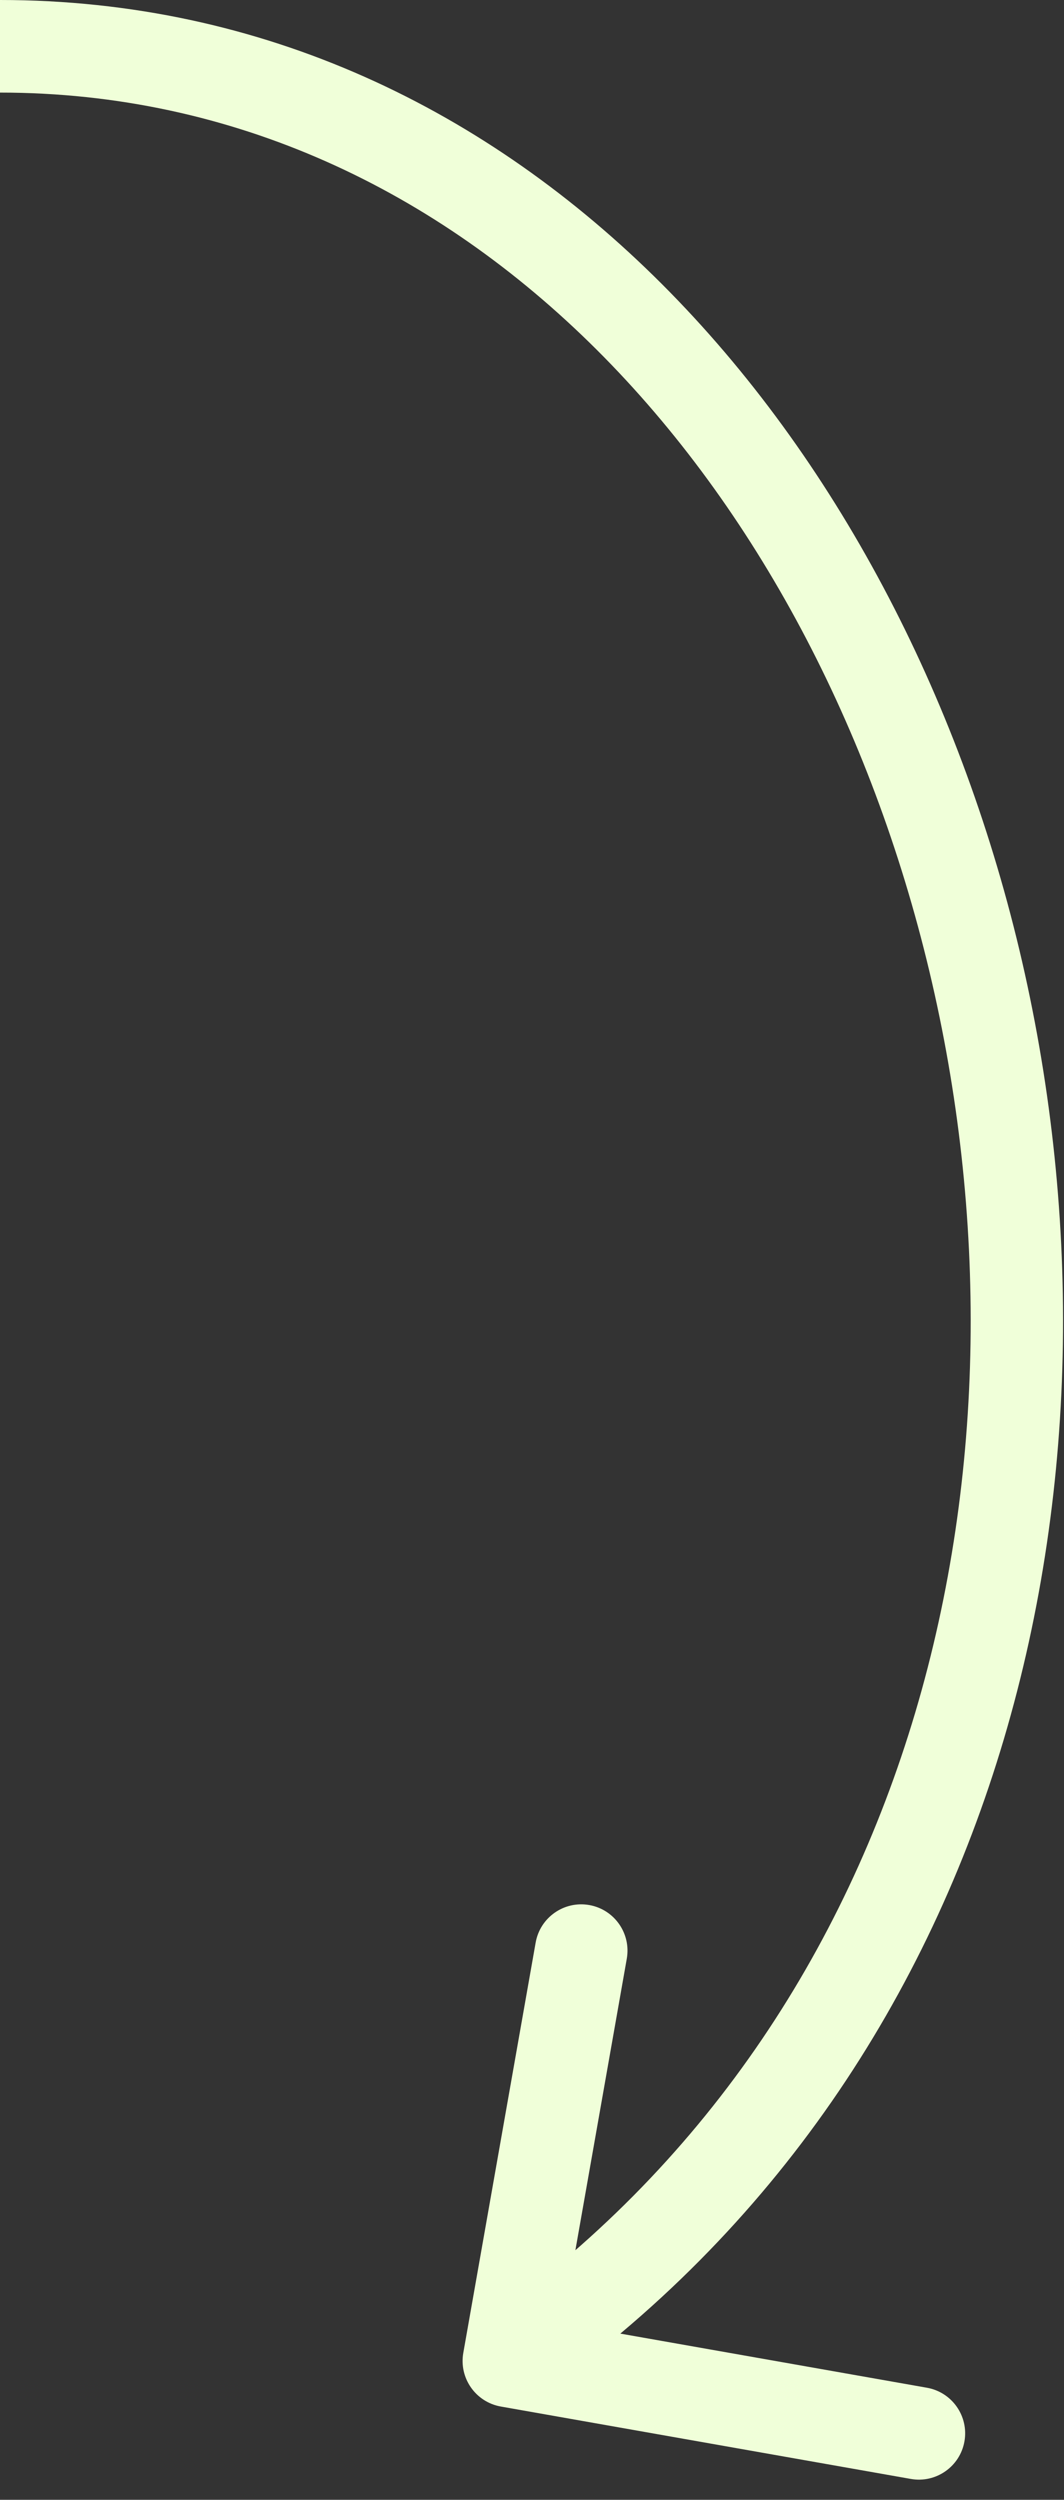 <svg width="23" height="54" viewBox="0 0 23 54" fill="none" xmlns="http://www.w3.org/2000/svg">
<rect x="0" y="0" width="23" height="54" fill="#333333" stroke="none"/>
<path d="M10.826 51.985C10.282 51.889 9.919 51.37 10.015 50.826L11.579 41.963C11.675 41.419 12.194 41.056 12.738 41.152C13.282 41.248 13.645 41.767 13.549 42.311L12.159 50.189L20.037 51.579C20.581 51.675 20.944 52.194 20.848 52.738C20.752 53.282 20.233 53.645 19.689 53.549L10.826 51.985ZM0 0C11.395 -2.12548e-08 19.414 9.523 22.035 20.518C24.663 31.544 22.003 44.519 11.573 51.819L10.427 50.181C19.997 43.481 22.587 31.456 20.09 20.982C17.586 10.477 10.105 2 0 2L0 0Z" fill="#F0FFD9"/>
</svg>
